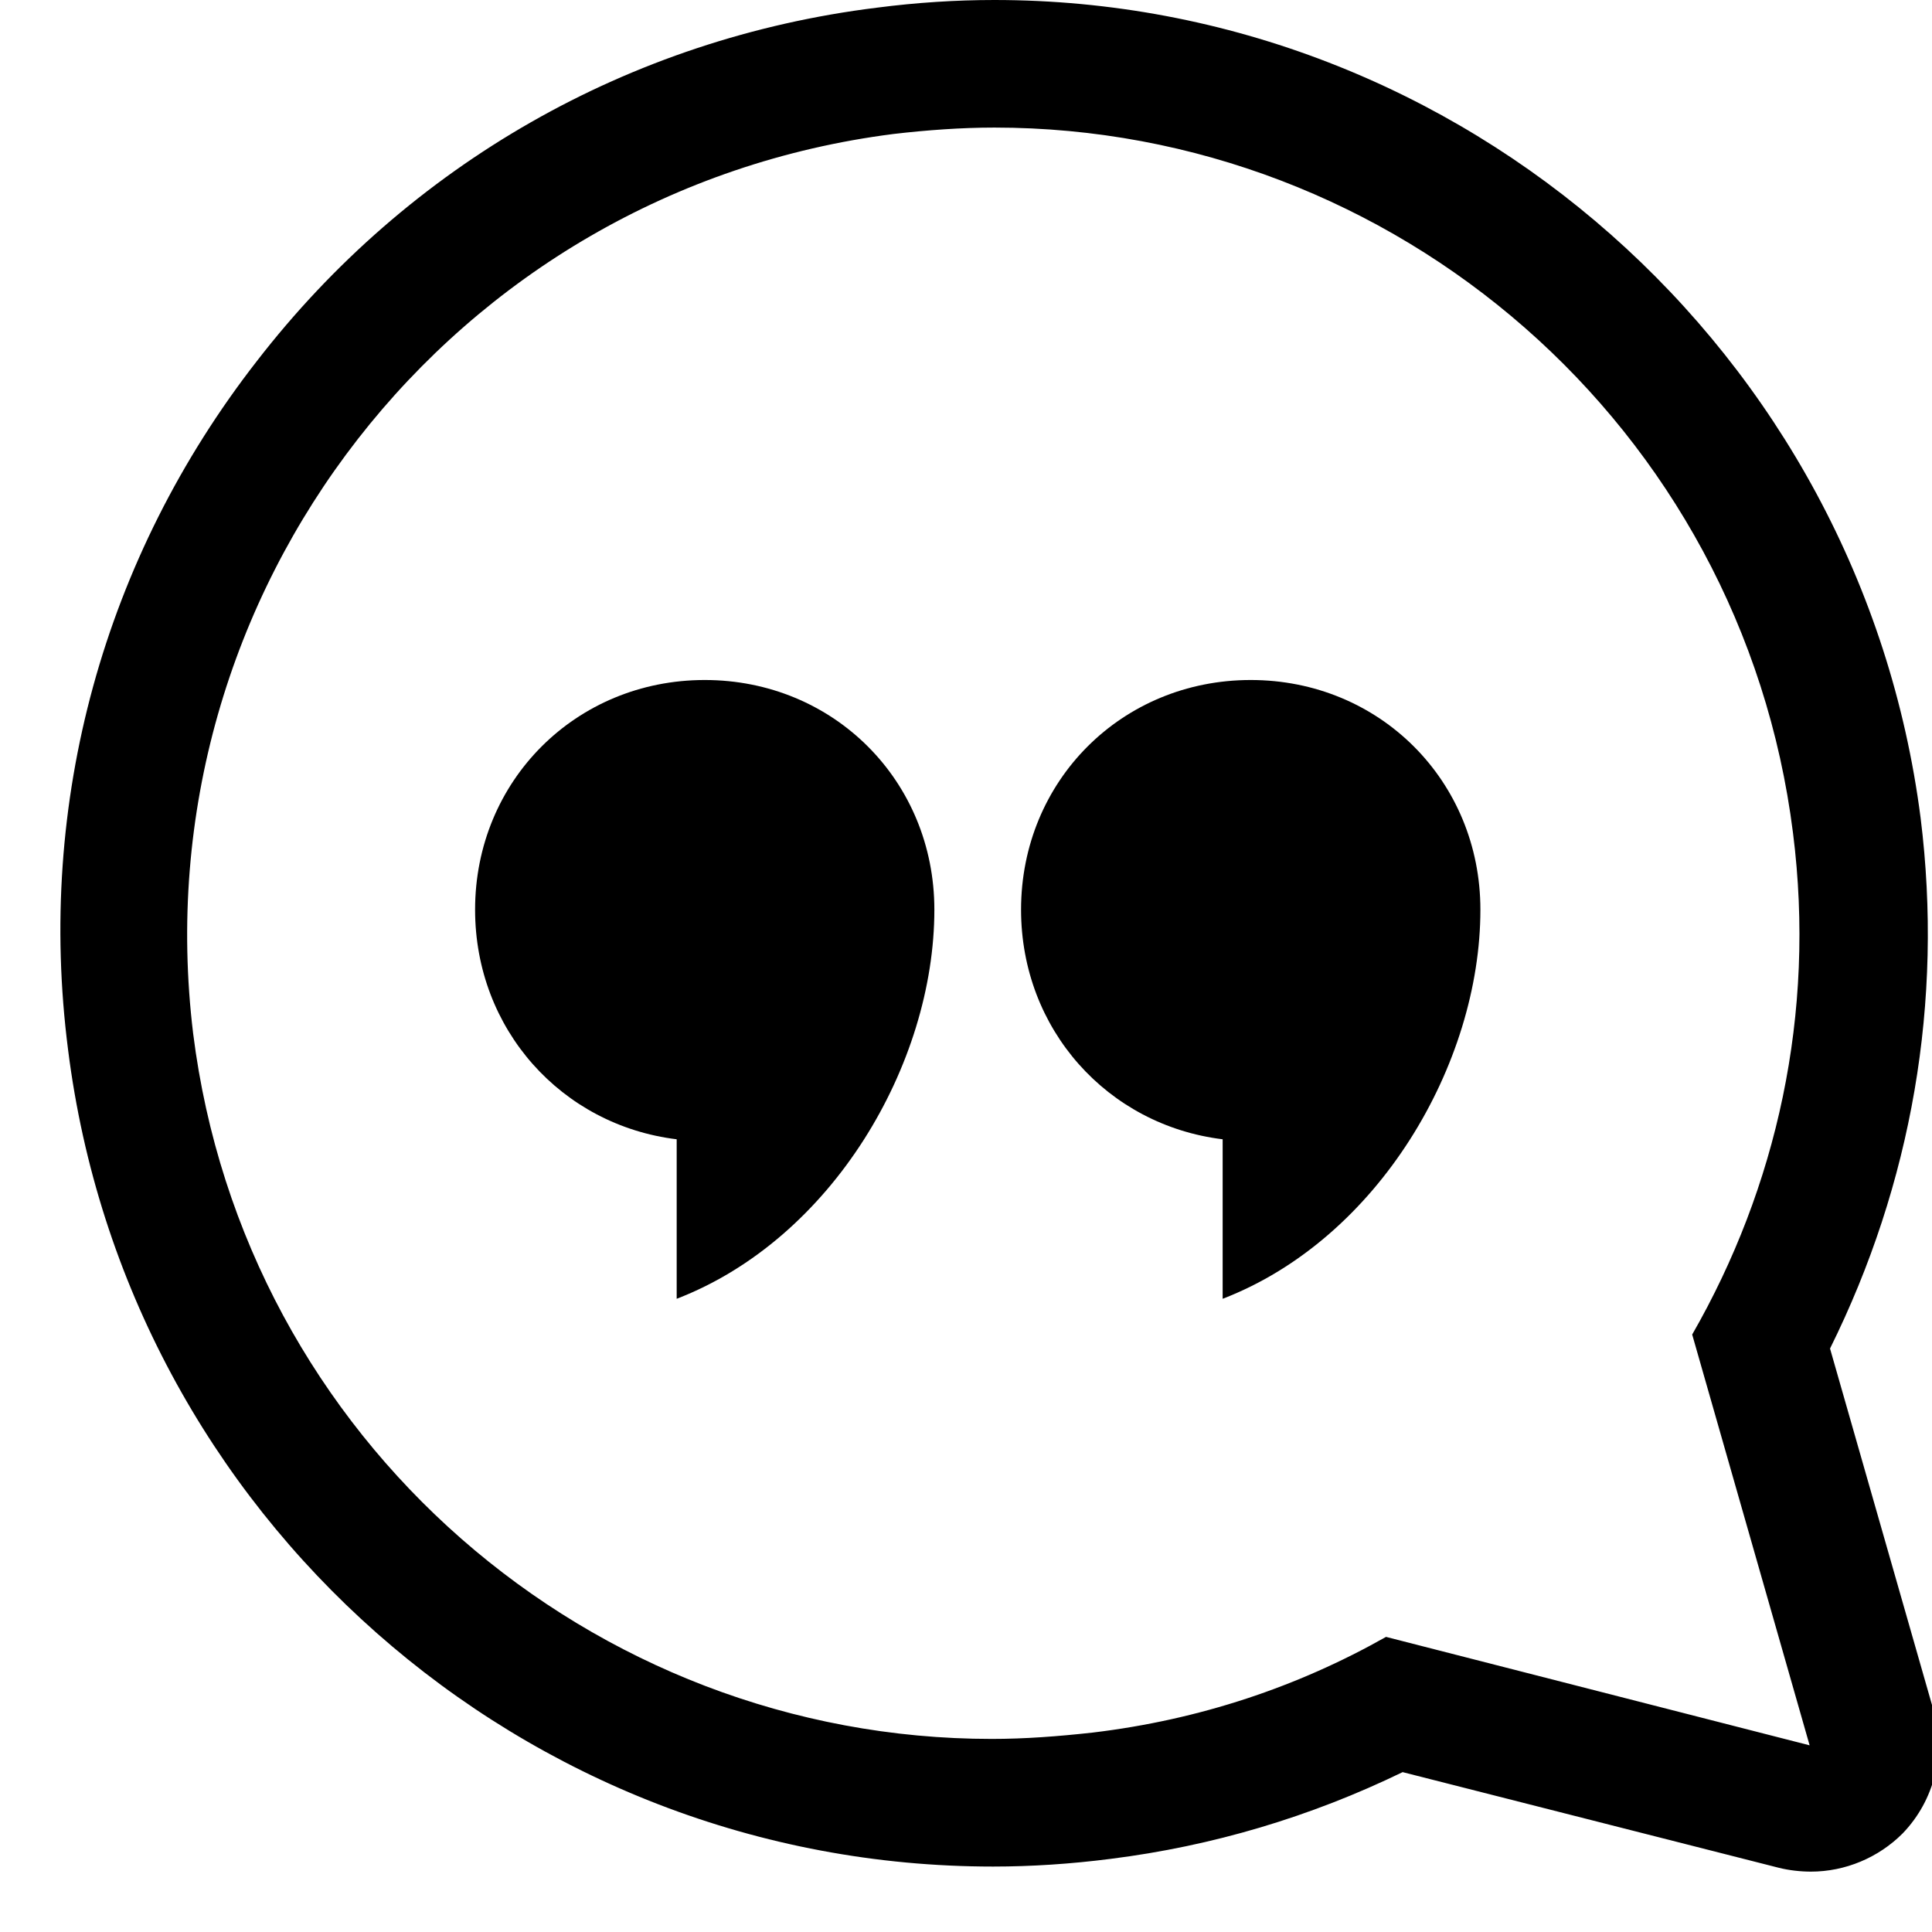 <svg width="32" height="32" viewBox="0 0 32 32" fill="none" xmlns="http://www.w3.org/2000/svg">
<g clip-path="url(#clip0)">
<path d="M11.673 11.263C13.807 11.263 15.476 12.932 15.476 15.067C15.476 17.624 13.786 20.519 11.208 21.512C11.208 21.174 11.208 20.138 11.208 18.87C9.306 18.638 7.869 17.053 7.869 15.067C7.869 12.932 9.539 11.263 11.673 11.263Z" fill="black"/>
<path d="M20.716 11.263C22.85 11.263 24.52 12.932 24.52 15.067C24.52 17.624 22.829 20.519 20.251 21.512C20.251 21.174 20.251 20.138 20.251 18.87C18.349 18.638 16.912 17.053 16.912 15.067C16.912 12.932 18.581 11.263 20.716 11.263Z" fill="black"/>
<path d="M16.47 2.113C23.105 2.113 28.853 7.058 29.698 13.799C30.078 16.8 29.423 19.674 28.028 22.104L29.973 28.908L22.957 27.112C21.499 27.936 19.872 28.485 18.097 28.697C17.526 28.76 16.977 28.802 16.427 28.802C9.792 28.802 4.044 23.858 3.199 17.117C2.311 9.805 7.489 3.149 14.8 2.219C15.35 2.155 15.92 2.113 16.47 2.113ZM16.47 0C15.835 0 15.181 0.042 14.525 0.127C10.426 0.634 6.77 2.726 4.255 5.98C1.72 9.234 0.6 13.292 1.128 17.391C2.1 25.104 8.672 30.916 16.448 30.916C17.082 30.916 17.737 30.873 18.392 30.789C20.083 30.577 21.71 30.091 23.232 29.352L29.465 30.937C29.634 30.979 29.825 31 29.994 31C30.564 31 31.114 30.768 31.515 30.366C32.043 29.817 32.234 29.035 32.022 28.316L30.311 22.336C31.663 19.61 32.191 16.588 31.811 13.545C30.818 5.832 24.225 0 16.47 0Z" fill="black"/>
</g>
<defs>
<clipPath id="clip0">
<rect width="32" height="32" fill="white"/>
</clipPath>
</defs>
</svg>

